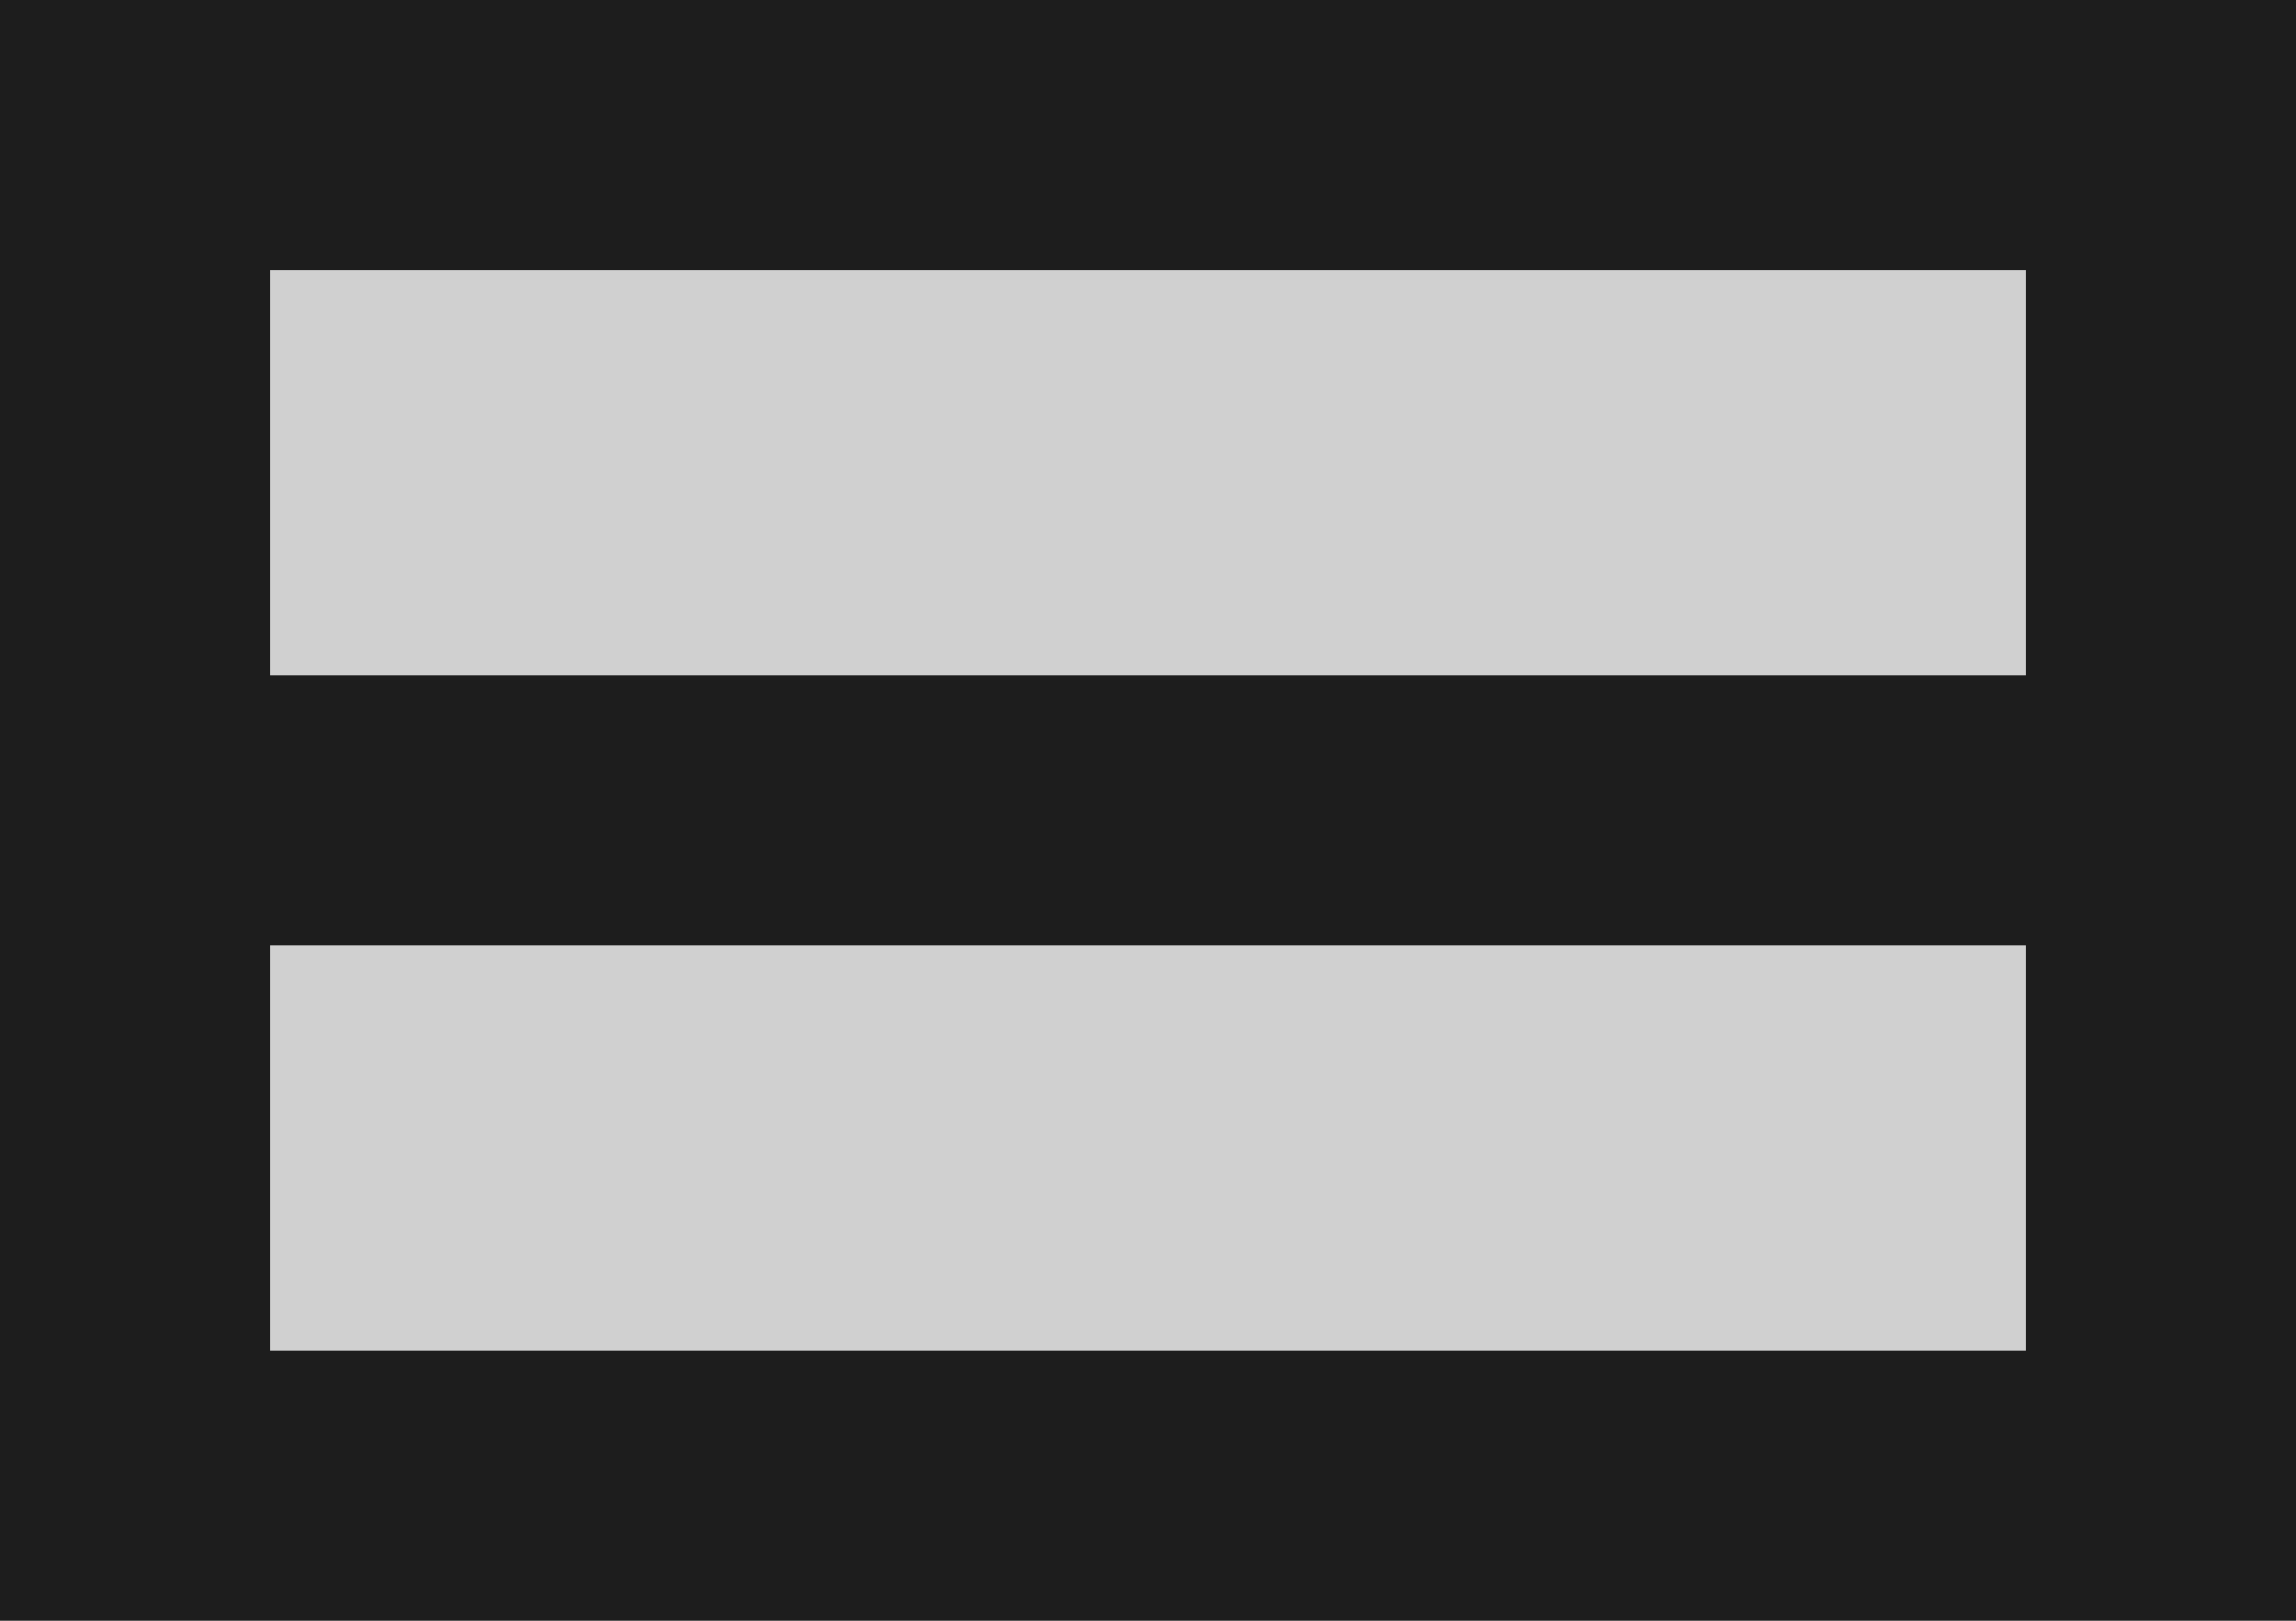 <?xml version="1.0" encoding="UTF-8"?>
<svg width="17px" height="12px" viewBox="0 0 17 12" version="1.1" xmlns="http://www.w3.org/2000/svg" xmlns:xlink="http://www.w3.org/1999/xlink">
    <!-- Generator: Sketch 52.5 (67469) - http://www.bohemiancoding.com/sketch -->
    <title>view_stream</title>
    <desc>Created with Sketch.</desc>
    <g id="Icons" stroke="none" stroke-width="1" fill="none" fill-rule="evenodd">
        <g id="Two-Tone" transform="translate(-478, -512)">
            <g id="Action" transform="translate(100, 100)">
                <g id="Two-Tone-/-Action-/-view_stream" transform="translate(374, 406)">
                    <g>
                        <polygon id="Path" points="0 0 24 0 24 24 0 24"></polygon>
                        <path d="M6,13 L19,13 L19,16 L6,16 L6,13 Z M6,8 L19,8 L19,11 L6,11 L6,8 Z" id="🔹-Secondary-Color" fill="#D0D0D0"></path>
                        <path d="M4,6 L4,18 L21,18 L21,6 L4,6 Z M19,16 L6,16 L6,13 L19,13 L19,16 Z M19,11 L6,11 L6,8 L19,8 L19,11 Z" id="🔹-Primary-Color" fill="#1D1D1D"></path>
                    </g>
                </g>
            </g>
        </g>
    </g>
</svg>